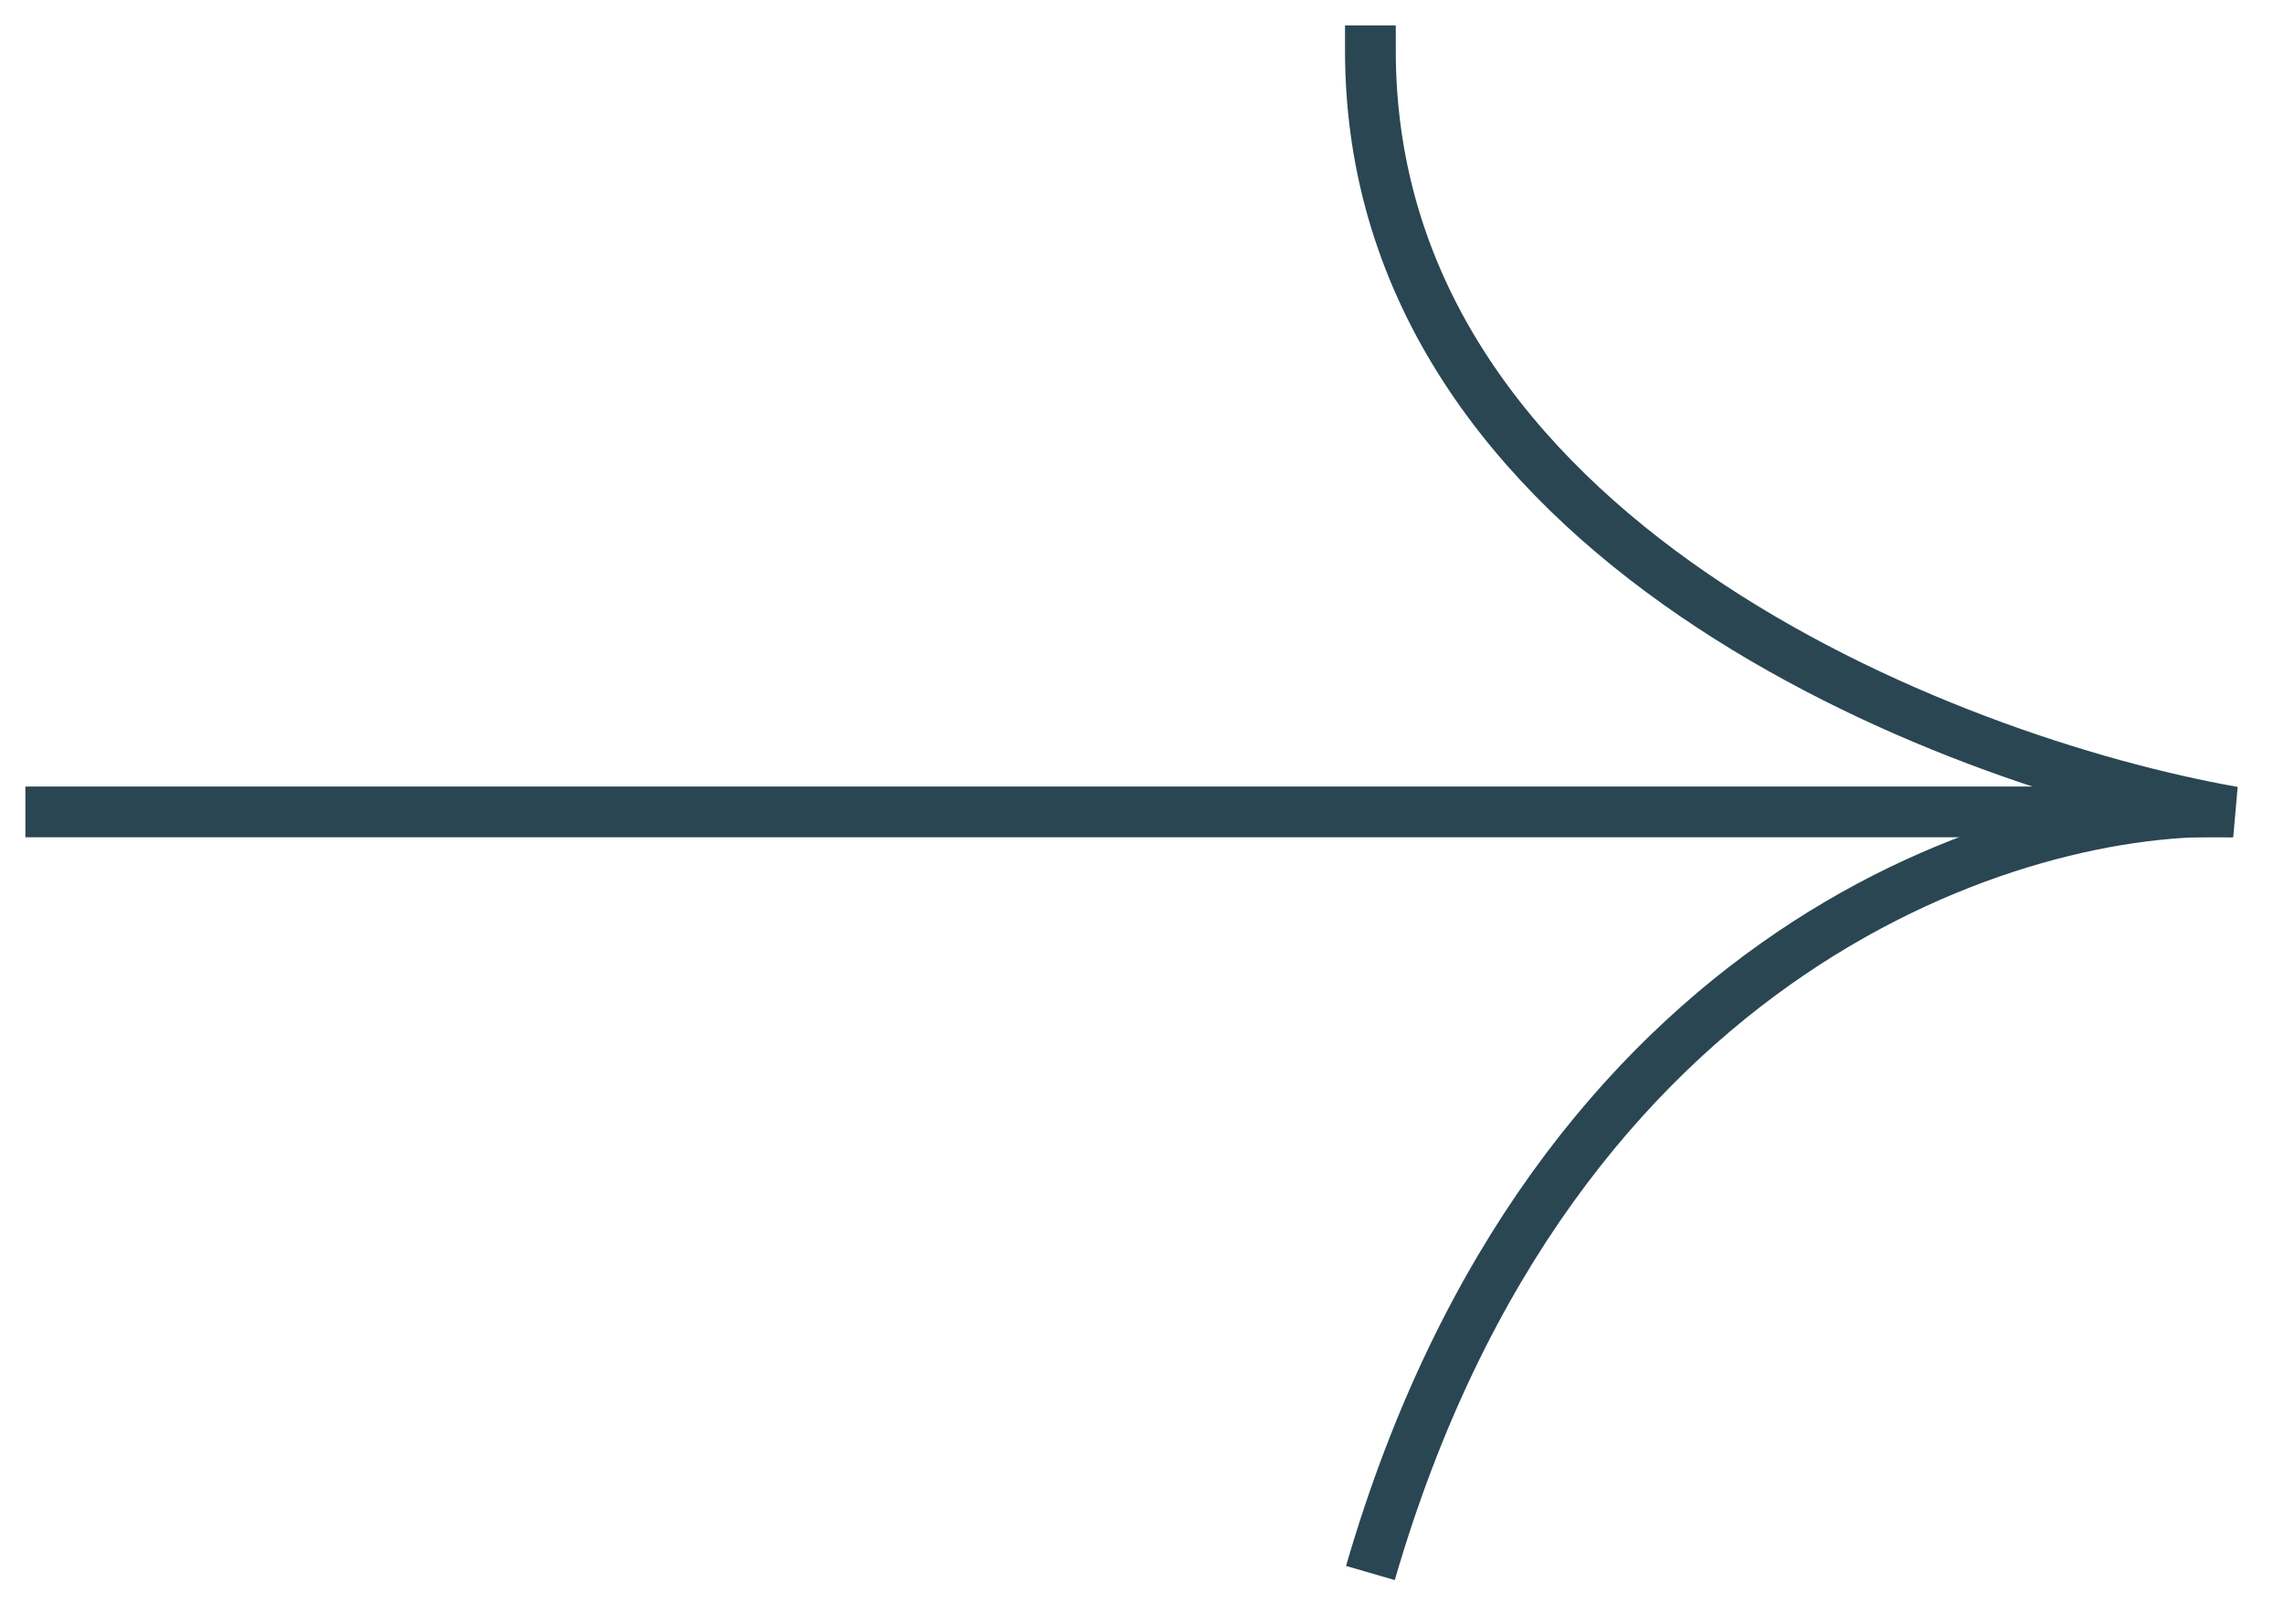 <svg width="45" height="32" viewBox="0 0 45 32" fill="none" xmlns="http://www.w3.org/2000/svg">
<path d="M1 16H44C38.333 15 27 10.6 27 1" stroke="#294652" stroke-linecap="square" stroke-linejoin="bevel"/>
<path d="M44 15.999C39.833 15.832 30.6 18.599 27 30.999" stroke="#294652"/>
</svg>
